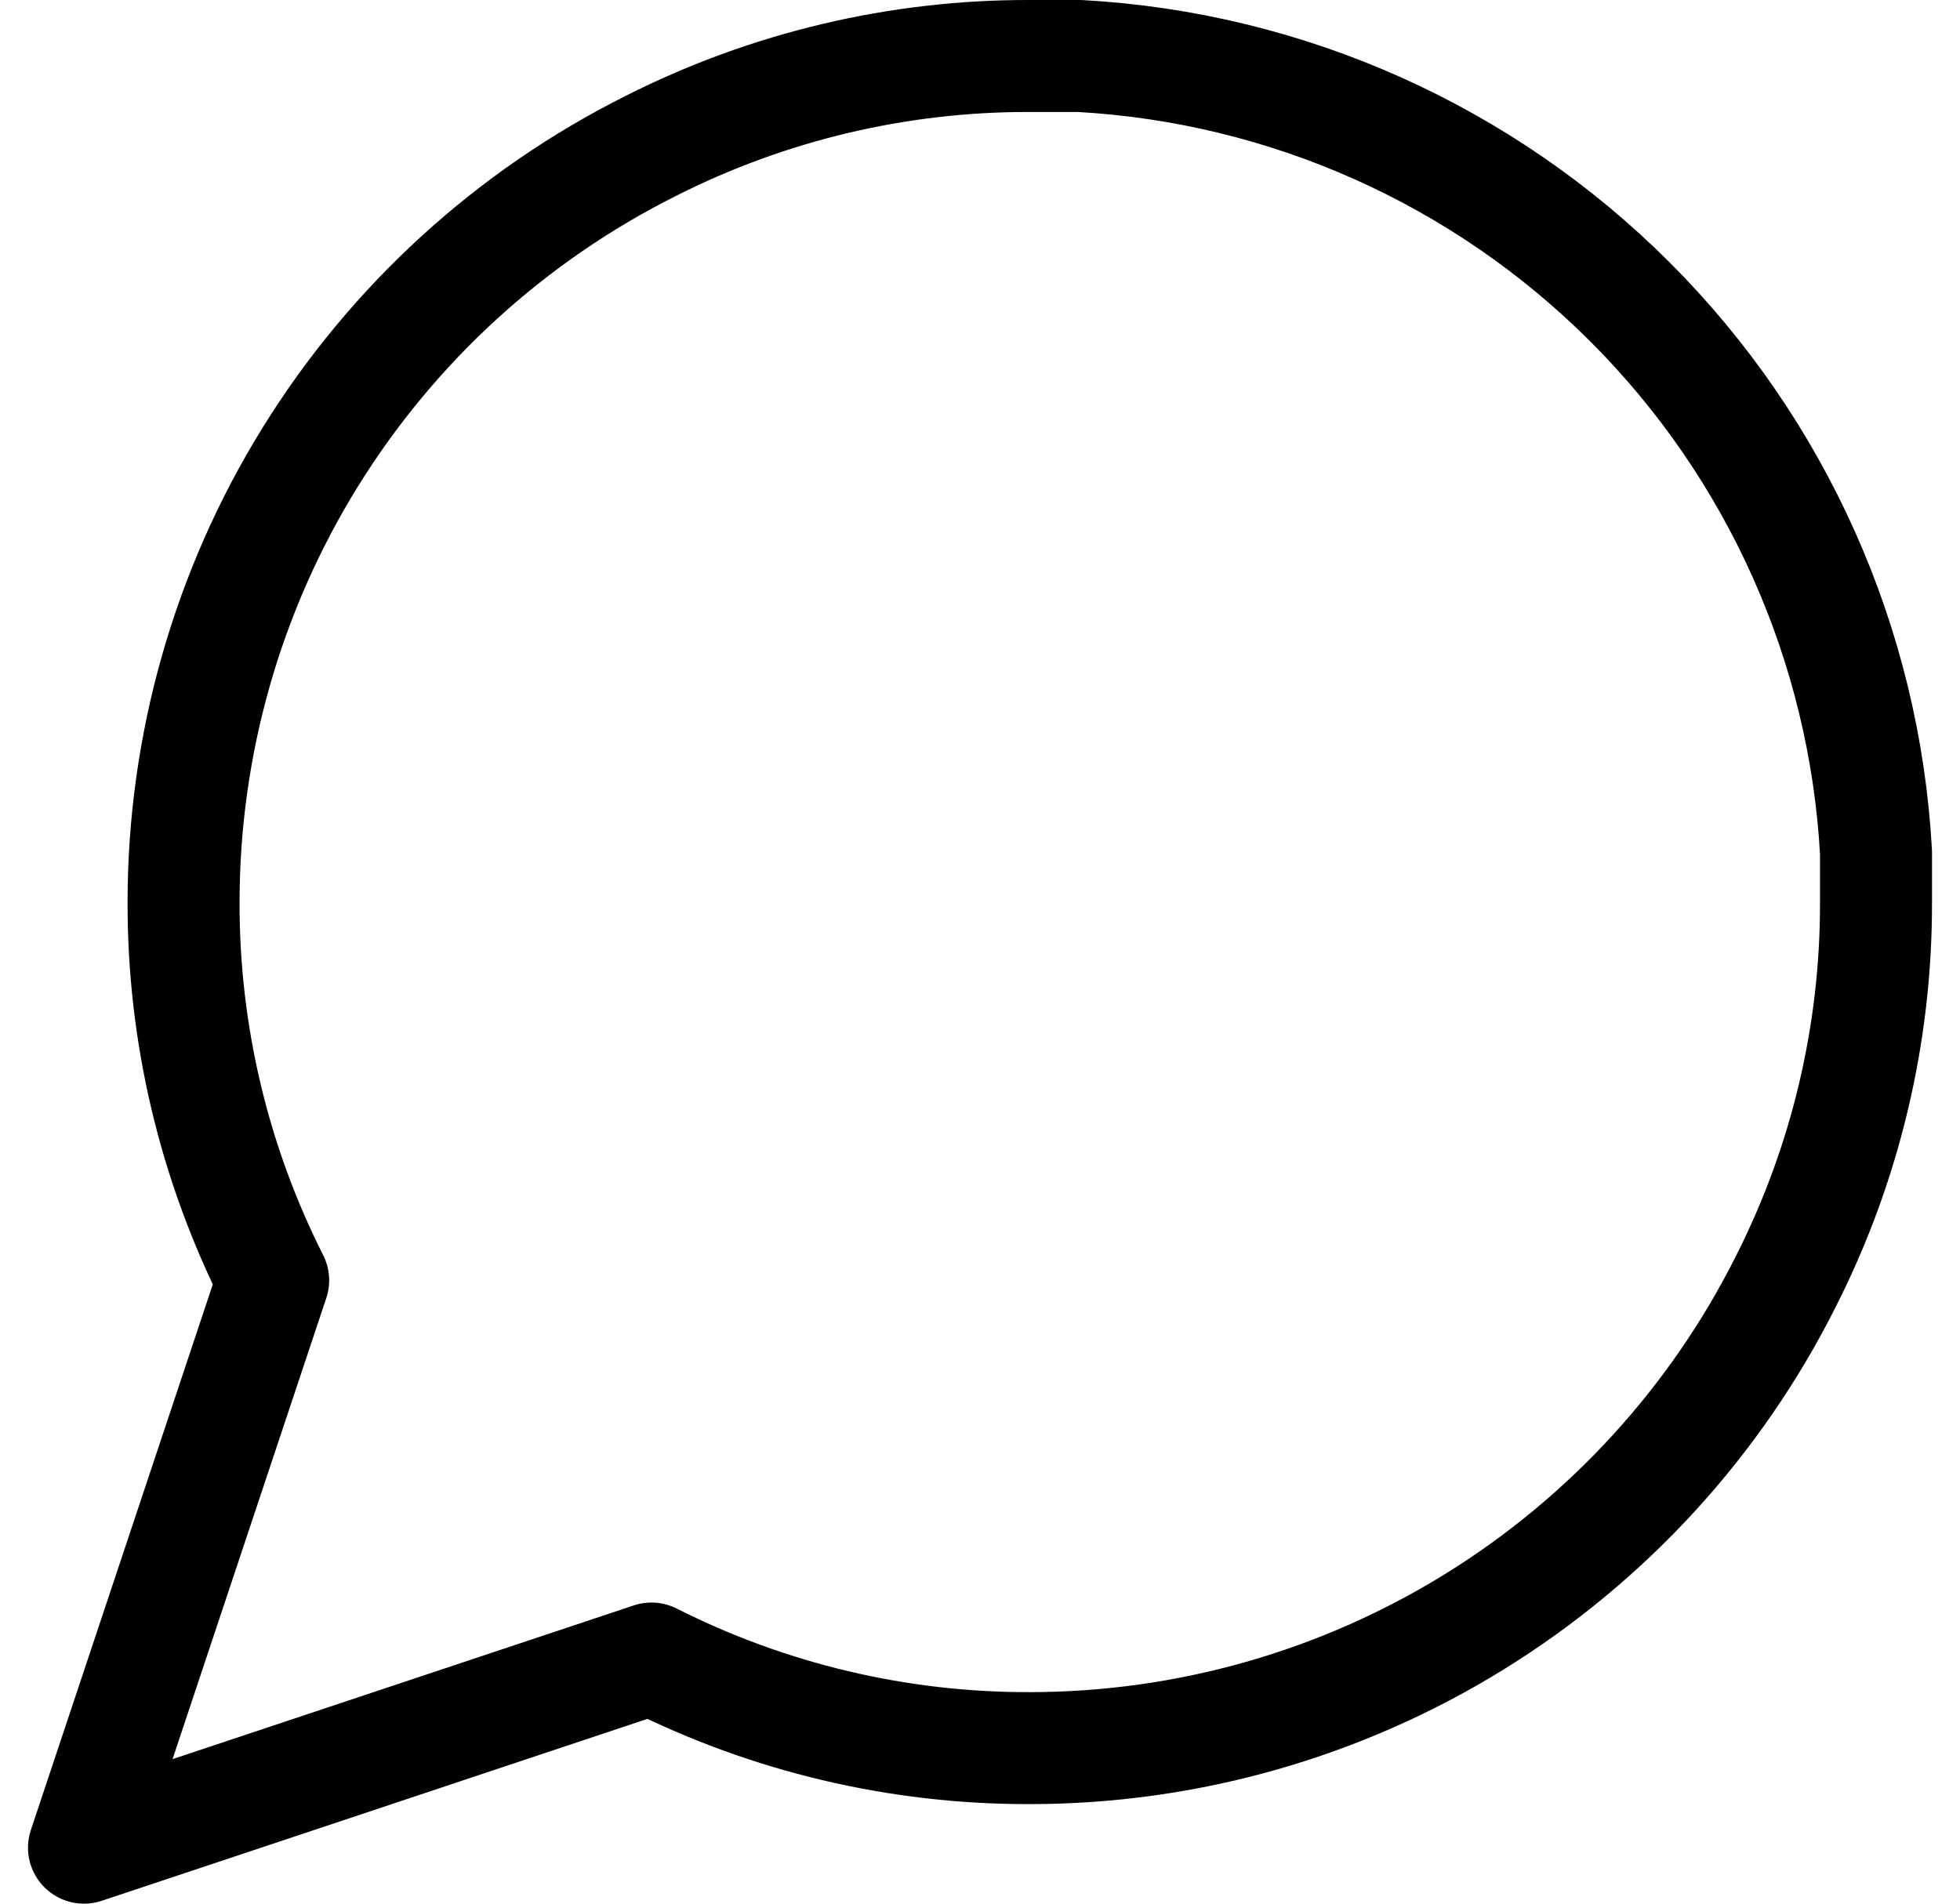 <svg width="35" height="34" viewBox="0 0 35 34" fill="none" xmlns="http://www.w3.org/2000/svg">
<path d="M33.5 16.111C33.506 18.458 32.958 20.772 31.9 22.867C30.646 25.376 28.717 27.487 26.331 28.963C23.945 30.439 21.195 31.221 18.389 31.222C16.042 31.228 13.728 30.68 11.633 29.622L1.5 33L4.878 22.867C3.82 20.772 3.272 18.458 3.278 16.111C3.279 13.305 4.061 10.555 5.537 8.169C7.013 5.783 9.124 3.854 11.633 2.6C13.728 1.542 16.042 0.994 18.389 1H19.278C22.983 1.204 26.483 2.769 29.107 5.393C31.732 8.017 33.295 11.517 33.5 15.222V16.111Z" stroke="black" stroke-width="2" stroke-linecap="round" stroke-linejoin="round"/>
</svg>
